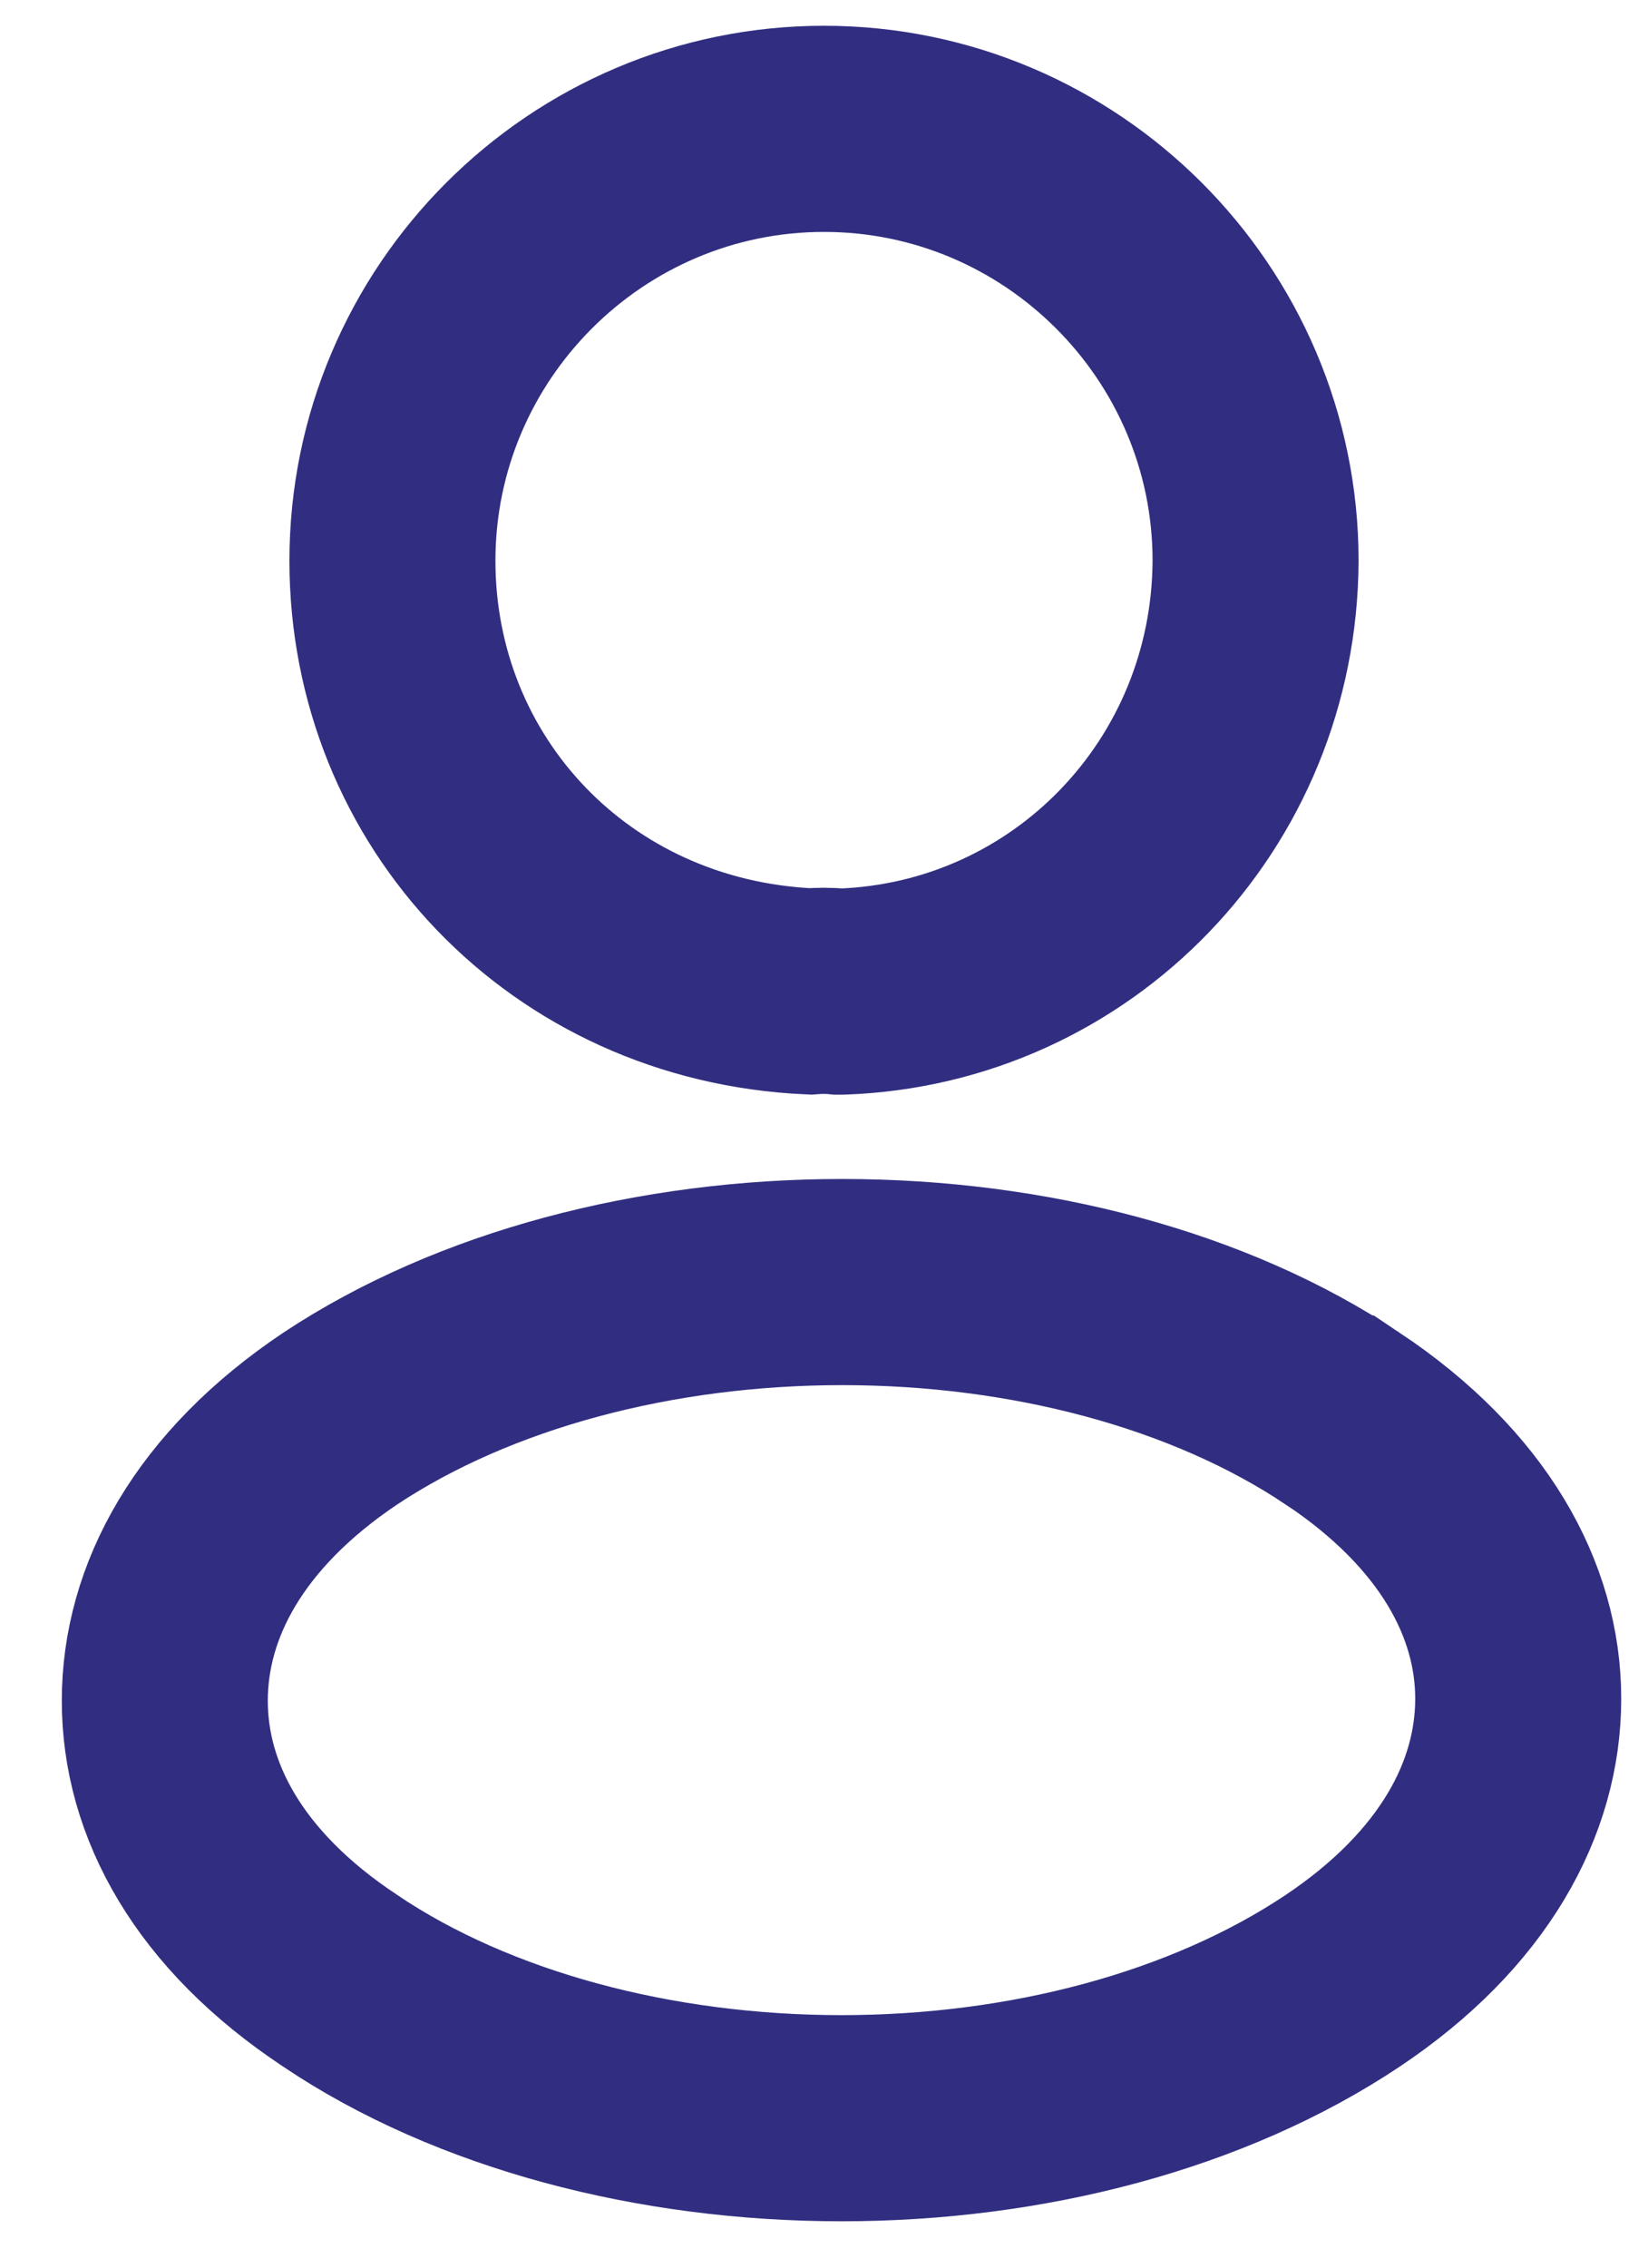 <svg width="16" height="22" viewBox="0 0 16 22" fill="none" xmlns="http://www.w3.org/2000/svg">
<path d="M8.16 9.62H8.159H8.159H8.159H8.159H8.159H8.159H8.158H8.158H8.158H8.158H8.158H8.157H8.157H8.157H8.157H8.157H8.157H8.156H8.156H8.156H8.156H8.156H8.156H8.155H8.155H8.155H8.155H8.155H8.155H8.154H8.154H8.154H8.154H8.154H8.154H8.153H8.153H8.153H8.153H8.153H8.153H8.152H8.152H8.152H8.152H8.152H8.152H8.151H8.151H8.151H8.151H8.151H8.151H8.15H8.15H8.15H8.15H8.15H8.15H8.149H8.149H8.149H8.149H8.149H8.149H8.148H8.148H8.148H8.148H8.148H8.148H8.147H8.147H8.147H8.147H8.147H8.147H8.146H8.146H8.146H8.146H8.146H8.146H8.146H8.145H8.145C8.048 9.61 7.952 9.611 7.863 9.618C5.531 9.512 3.81 7.682 3.81 5.44C3.81 3.132 5.692 1.25 8 1.25C10.307 1.25 12.189 3.131 12.19 5.438C12.181 7.71 10.41 9.54 8.173 9.62H8.173H8.173H8.172H8.172H8.172H8.172H8.172H8.172H8.172H8.172H8.172H8.172H8.172H8.172H8.172H8.172H8.172H8.172H8.172H8.171H8.171H8.171H8.171H8.171H8.171H8.171H8.171H8.171H8.171H8.171H8.171H8.171H8.171H8.171H8.171H8.171H8.17H8.17H8.17H8.17H8.17H8.17H8.17H8.17H8.17H8.17H8.17H8.17H8.17H8.17H8.17H8.17H8.17H8.169H8.169H8.169H8.169H8.169H8.169H8.169H8.169H8.169H8.169H8.169H8.169H8.169H8.169H8.169H8.169H8.169H8.168H8.168H8.168H8.168H8.168H8.168H8.168H8.168H8.168H8.168H8.168H8.168H8.168H8.168H8.168H8.168H8.168H8.167H8.167H8.167H8.167H8.167H8.167H8.167H8.167H8.167H8.167H8.167H8.167H8.167H8.167H8.167H8.167H8.167H8.166H8.166H8.166H8.166H8.166H8.166H8.166H8.166H8.166H8.166H8.166H8.166H8.166H8.166H8.166H8.166H8.166H8.165H8.165H8.165H8.165H8.165H8.165H8.165H8.165H8.165H8.165H8.165H8.165H8.165H8.165H8.165H8.165H8.165H8.164H8.164H8.164H8.164H8.164H8.164H8.164H8.164H8.164H8.164H8.164H8.164H8.164H8.164H8.164H8.164H8.164H8.164H8.163H8.163H8.163H8.163H8.163H8.163H8.163H8.163H8.163H8.163H8.163H8.163H8.163H8.163H8.163H8.163H8.162H8.162H8.162H8.162H8.162H8.162H8.162H8.162H8.162H8.162H8.162H8.162H8.162H8.162H8.162H8.162H8.162H8.162H8.161H8.161H8.161H8.161H8.161H8.161H8.161H8.161H8.161H8.161H8.161H8.161H8.161H8.161H8.161H8.161H8.161H8.16H8.16H8.16H8.16H8.16H8.16H8.16H8.16H8.16H8.16H8.16H8.16H8.16H8.16H8.16H8.16Z" stroke="#312E81" stroke-width="2"/>
<path d="M3.307 19.22L3.307 19.22L3.302 19.216C2.124 18.437 1.6 17.461 1.6 16.5C1.6 15.537 2.126 14.551 3.304 13.762C4.607 12.899 6.368 12.438 8.177 12.438C9.987 12.438 11.742 12.899 13.034 13.762L13.035 13.762C14.208 14.544 14.74 15.522 14.74 16.48C14.74 17.443 14.213 18.43 13.034 19.218C11.731 20.087 9.975 20.55 8.17 20.55C6.362 20.55 4.598 20.086 3.307 19.22Z" stroke="#312E81" stroke-width="2"/>
</svg>
